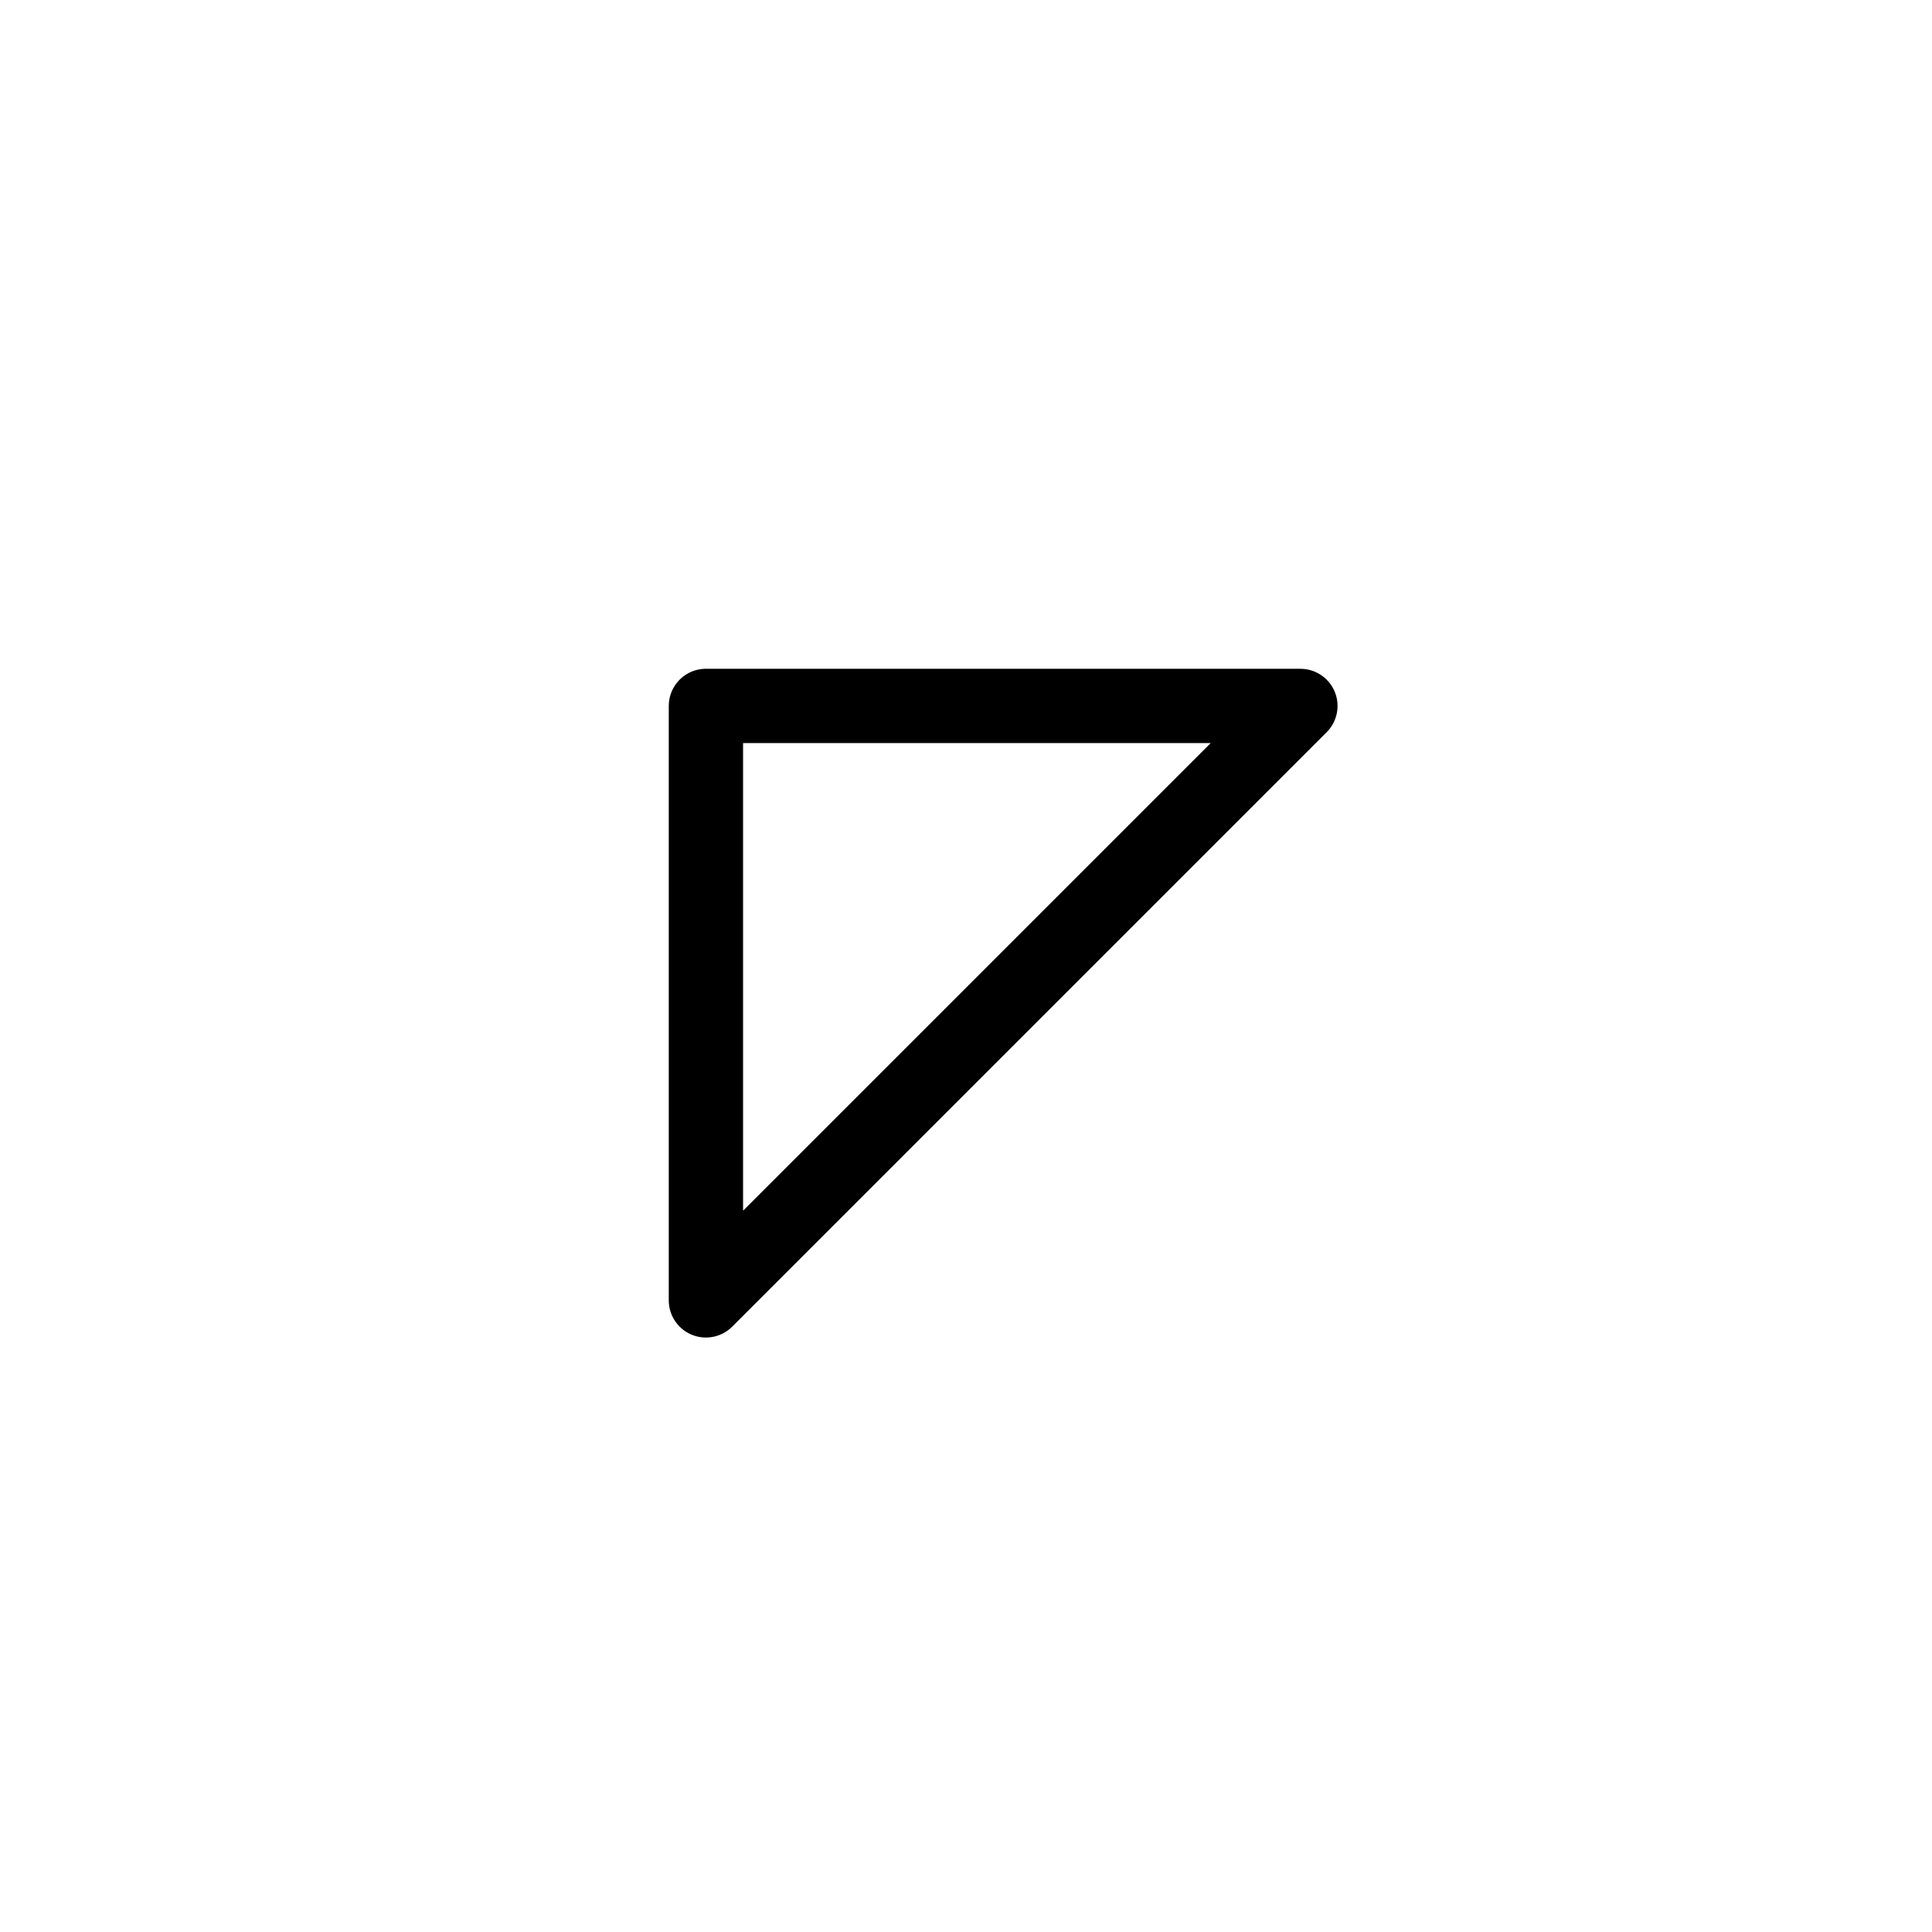 <svg width="26" height="26" viewBox="0 0 26 26" xmlns="http://www.w3.org/2000/svg">
<path d="m 9.5,17.5 5e-5,-8 8,1.12e-4 z" style="opacity: 1; fill: none; fill-opacity: 1; stroke: #000000; stroke-width: 1; stroke-linecap: round; stroke-linejoin: round; stroke-miterlimit: 4; stroke-dasharray: none; stroke-dashoffset: 0; stroke-opacity: 1;" />
</svg>